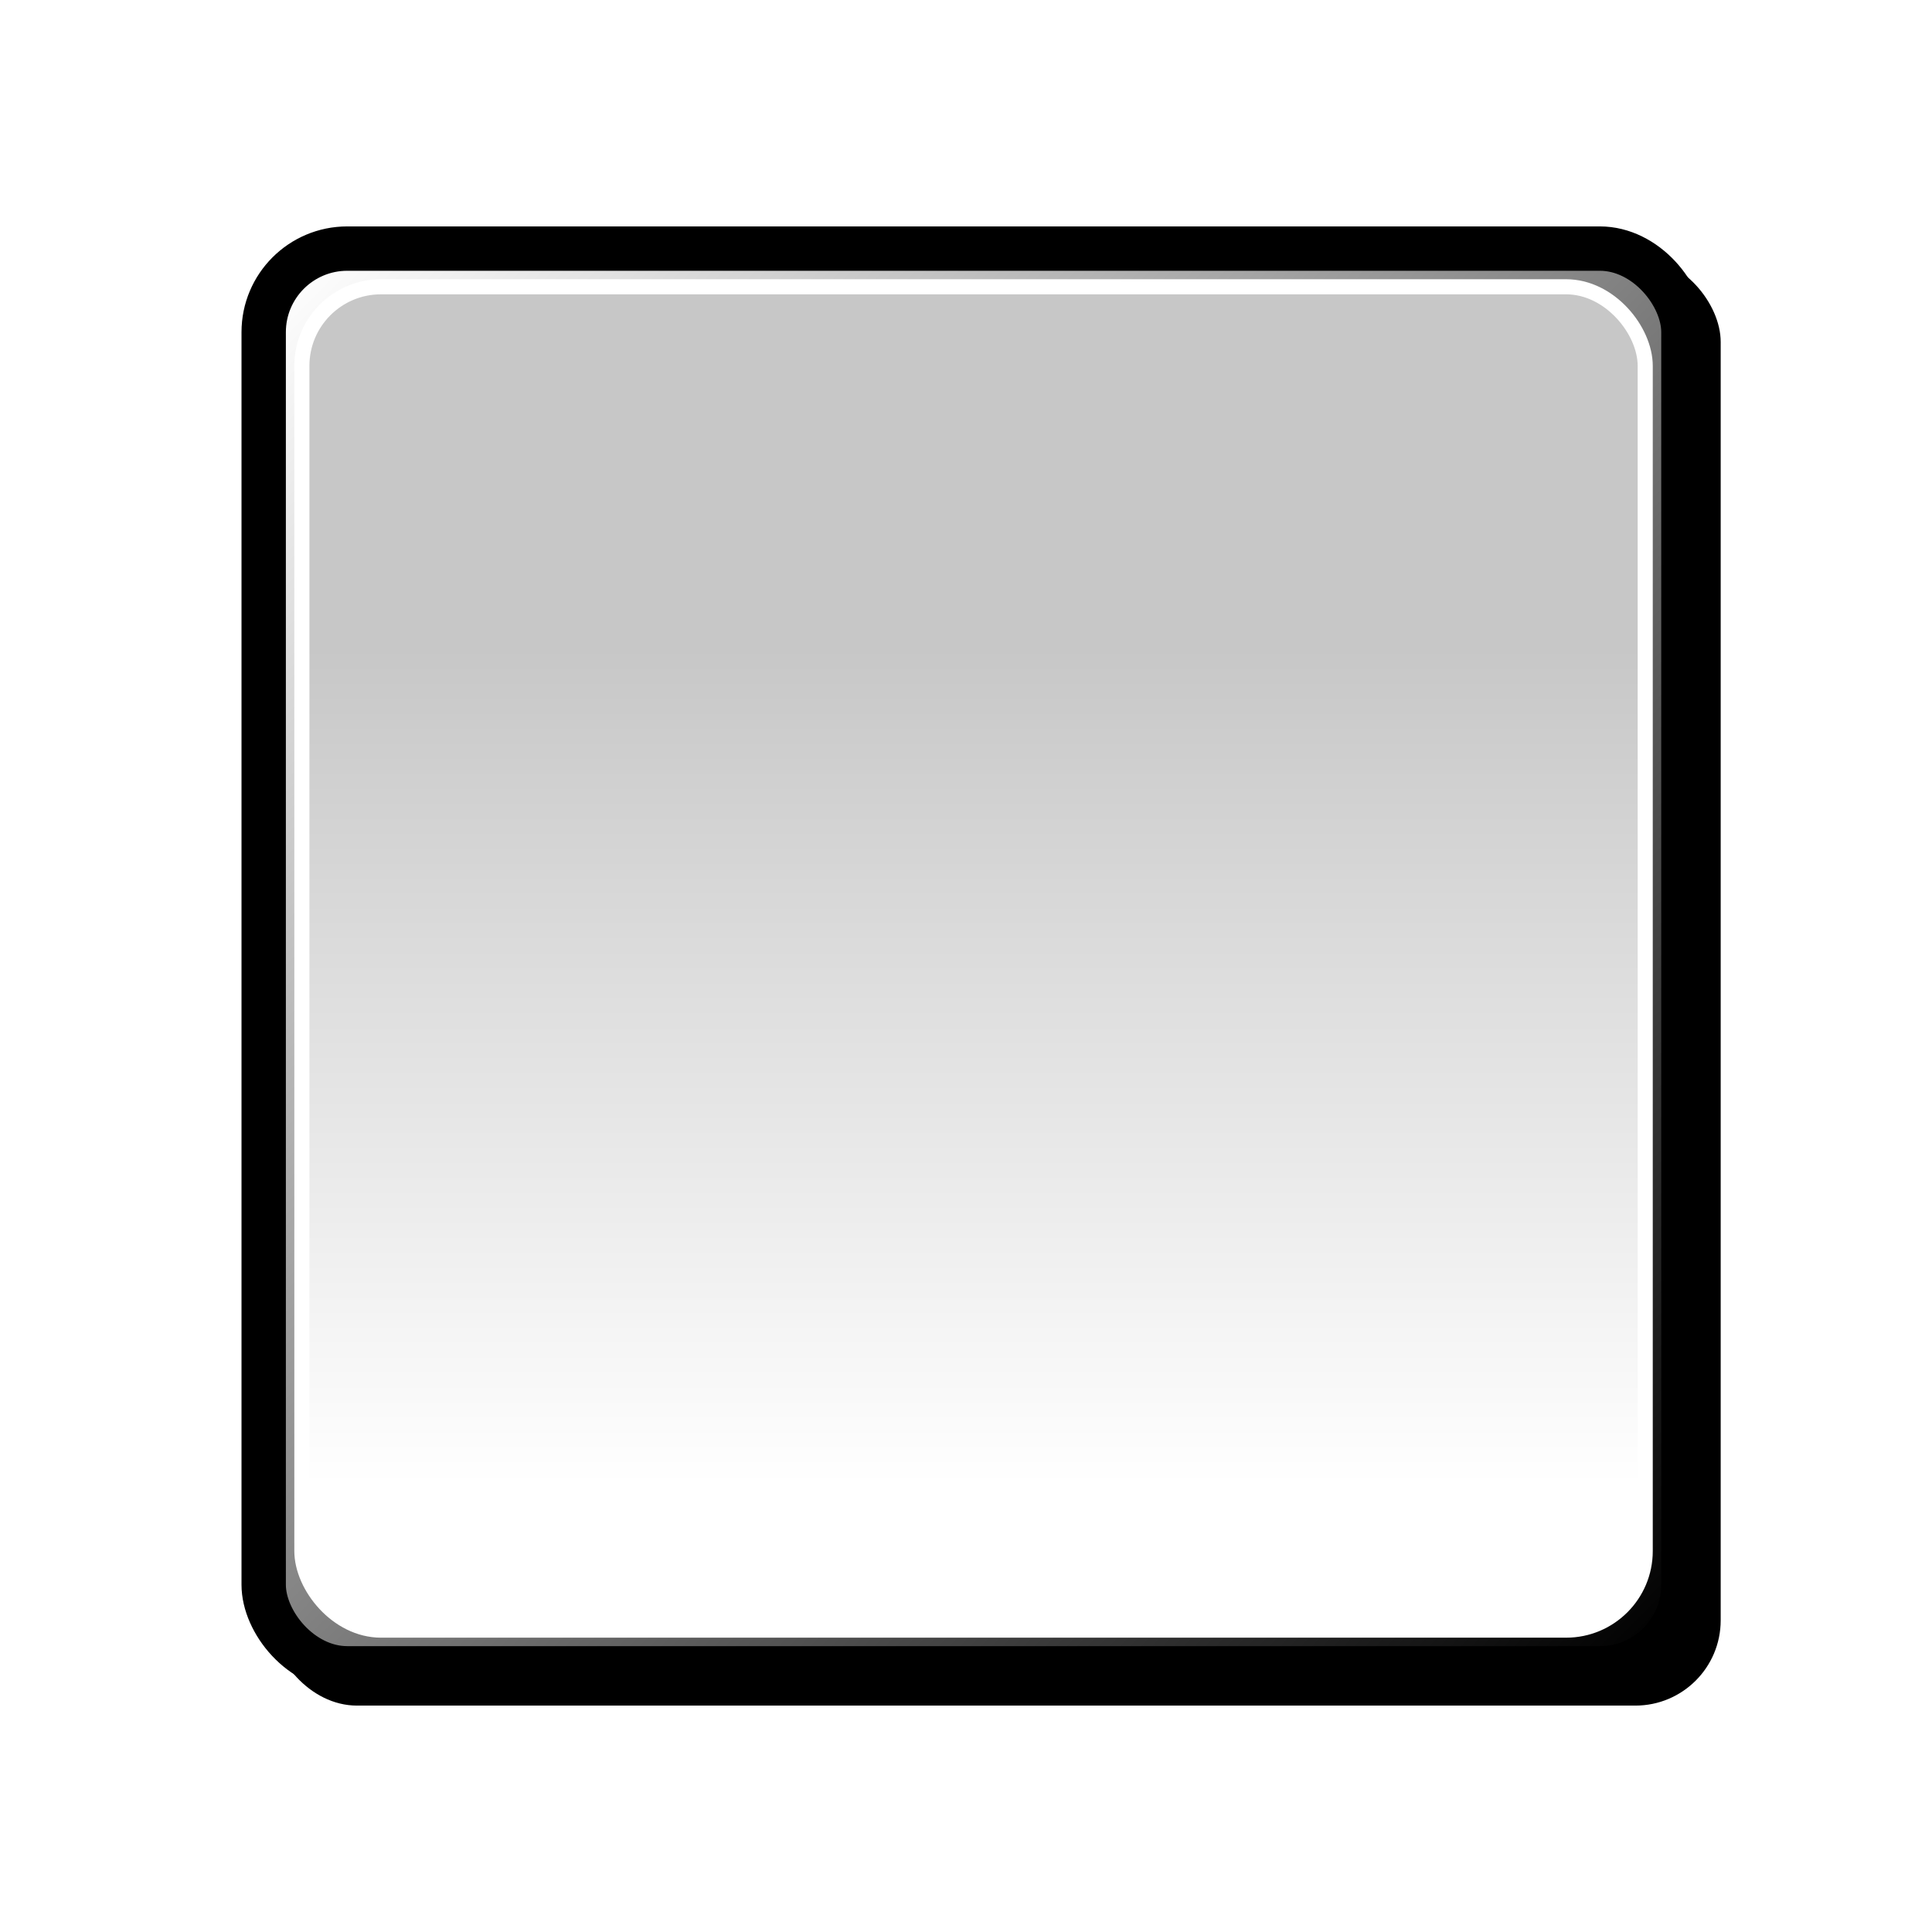 <?xml version="1.0" encoding="UTF-8" standalone="no"?>
<!-- Created with Inkscape (http://www.inkscape.org/) -->

<svg
   xmlns:dc="http://purl.org/dc/elements/1.1/"
   xmlns:cc="http://creativecommons.org/ns#"
   xmlns:rdf="http://www.w3.org/1999/02/22-rdf-syntax-ns#"
   xmlns:svg="http://www.w3.org/2000/svg"
   xmlns="http://www.w3.org/2000/svg"
   xmlns:xlink="http://www.w3.org/1999/xlink"
   xmlns:sodipodi="http://sodipodi.sourceforge.net/DTD/sodipodi-0.dtd"
   xmlns:inkscape="http://www.inkscape.org/namespaces/inkscape"
   width="128"
   height="128"
   id="svg2"
   version="1.1"
   inkscape:version="0.48.1 r9760"
   sodipodi:docname="button_high.svg">
  <defs
     id="defs4">
    <linearGradient
       inkscape:collect="always"
       id="linearGradient4333">
      <stop
         style="stop-color:#ffffff;stop-opacity:1;"
         offset="0"
         id="stop4335" />
      <stop
         style="stop-color:#ffffff;stop-opacity:0;"
         offset="1"
         id="stop4337" />
    </linearGradient>
    <linearGradient
       id="linearGradient3771">
      <stop
         style="stop-color:#c7c7c7;stop-opacity:1"
         offset="0"
         id="stop3773" />
      <stop
         style="stop-color:#ffffff;stop-opacity:1;"
         offset="1"
         id="stop3775" />
    </linearGradient>
    <filter
       id="filter3795"
       inkscape:label="Drop shadow"
       width="1.5"
       height="1.5"
       x="-.25"
       y="-.25">
      <feGaussianBlur
         id="feGaussianBlur3797"
         in="SourceAlpha"
         stdDeviation="2"
         result="blur" />
      <feColorMatrix
         id="feColorMatrix3799"
         result="bluralpha"
         type="matrix"
         values="1 0 0 0 0 0 1 0 0 0 0 0 1 0 0 0 0 0 0.5 0 " />
      <feOffset
         id="feOffset3801"
         in="bluralpha"
         dx="4"
         dy="4"
         result="offsetBlur" />
      <feMerge
         id="feMerge3803">
        <feMergeNode
           id="feMergeNode3805"
           in="offsetBlur" />
        <feMergeNode
           id="feMergeNode3807"
           in="SourceGraphic" />
      </feMerge>
    </filter>
    <linearGradient
       inkscape:collect="always"
       xlink:href="#linearGradient3771"
       id="linearGradient3904"
       gradientUnits="userSpaceOnUse"
       x1="71.868"
       y1="965.668"
       x2="71.868"
       y2="1025.586"
       gradientTransform="matrix(0.927,0,0,0.927,4.703,72.032)" />
    <filter
       inkscape:collect="always"
       id="filter3934">
      <feGaussianBlur
         inkscape:collect="always"
         stdDeviation="0.445"
         id="feGaussianBlur3936" />
    </filter>
    <filter
       inkscape:collect="always"
       id="filter4078">
      <feGaussianBlur
         inkscape:collect="always"
         stdDeviation="3.84"
         id="feGaussianBlur4080" />
    </filter>
    <linearGradient
       inkscape:collect="always"
       xlink:href="#linearGradient4333"
       id="linearGradient4339"
       x1="17.896"
       y1="941.655"
       x2="111.341"
       y2="1033.595"
       gradientUnits="userSpaceOnUse" />
    <filter
       inkscape:collect="always"
       id="filter4583">
      <feGaussianBlur
         inkscape:collect="always"
         stdDeviation="0.89"
         id="feGaussianBlur4585" />
    </filter>
    <filter
       color-interpolation-filters="sRGB"
       inkscape:collect="always"
       id="filter4583-4">
      <feGaussianBlur
         inkscape:collect="always"
         stdDeviation="0.89"
         id="feGaussianBlur4585-7" />
    </filter>
    <linearGradient
       inkscape:collect="always"
       xlink:href="#linearGradient3771-6"
       id="linearGradient3904-8"
       gradientUnits="userSpaceOnUse"
       x1="71.868"
       y1="965.668"
       x2="71.868"
       y2="1025.586"
       gradientTransform="matrix(0.927,0,0,0.927,4.703,-852.331)" />
    <linearGradient
       id="linearGradient3771-6">
      <stop
         style="stop-color:#c7c7c7;stop-opacity:1"
         offset="0"
         id="stop3773-3" />
      <stop
         style="stop-color:#ffffff;stop-opacity:1;"
         offset="1"
         id="stop3775-7" />
    </linearGradient>
    <filter
       color-interpolation-filters="sRGB"
       inkscape:collect="always"
       id="filter3934-7">
      <feGaussianBlur
         inkscape:collect="always"
         stdDeviation="0.445"
         id="feGaussianBlur3936-2" />
    </filter>
    <linearGradient
       gradientTransform="matrix(0.98,0,0,0.98,1.303,-904.405)"
       inkscape:collect="always"
       xlink:href="#linearGradient4333-7"
       id="linearGradient4339-3"
       x1="17.896"
       y1="941.655"
       x2="111.341"
       y2="1033.595"
       gradientUnits="userSpaceOnUse" />
    <linearGradient
       inkscape:collect="always"
       id="linearGradient4333-7">
      <stop
         style="stop-color:#ffffff;stop-opacity:1;"
         offset="0"
         id="stop4335-2" />
      <stop
         style="stop-color:#ffffff;stop-opacity:0;"
         offset="1"
         id="stop4337-5" />
    </linearGradient>
    <filter
       inkscape:collect="always"
       id="filter4845">
      <feGaussianBlur
         inkscape:collect="always"
         stdDeviation="1.92"
         id="feGaussianBlur4847" />
    </filter>
  </defs>
  <sodipodi:namedview
     id="base"
     pagecolor="#ffffff"
     bordercolor="#666666"
     borderopacity="1.0"
     inkscape:pageopacity="0.0"
     inkscape:pageshadow="2"
     inkscape:zoom="2.9840839"
     inkscape:cx="57.658866"
     inkscape:cy="51.220089"
     inkscape:document-units="px"
     inkscape:current-layer="layer3"
     showgrid="false"
     inkscape:window-width="1328"
     inkscape:window-height="738"
     inkscape:window-x="30"
     inkscape:window-y="0"
     inkscape:window-maximized="1" />
  <g
     inkscape:label="Layer 1"
     inkscape:groupmode="layer"
     id="layer1"
     transform="translate(0,-924.362)"
     style="display:none">
    <rect
       ry="5.651"
       y="941.362"
       x="18"
       height="96"
       width="96"
       id="rect3094"
       style="fill:#000000;fill-opacity:1;stroke:none;filter:url(#filter4078)" />
    <rect
       style="fill:url(#linearGradient4339);fill-opacity:1;stroke:#000000;stroke-width:1;stroke-miterlimit:4;stroke-opacity:1;stroke-dasharray:none"
       id="rect2985"
       width="96"
       height="96"
       x="16.5"
       y="939.862"
       ry="5.651" />
    <rect
       ry="5.239"
       y="943.362"
       x="20"
       height="89"
       width="89"
       id="rect3902"
       style="fill:url(#linearGradient3904);fill-opacity:1;stroke:none;filter:url(#filter3934)" />
    <rect
       style="fill:none;stroke:#ffffff;stroke-opacity:1;display:inline;filter:url(#filter4583)"
       id="rect4341"
       width="89"
       height="89"
       x="20"
       y="943.362"
       ry="5.239" />
  </g>
  <g
     inkscape:groupmode="layer"
     id="layer3"
     inkscape:label="Layer"
     style="display:inline">
    <rect
       ry="5.651"
       y="17"
       x="18"
       height="96"
       width="96"
       id="rect3094-6"
       style="fill:#000000;fill-opacity:1;stroke:none;display:inline;filter:url(#filter4845)" />
    <rect
       style="fill:url(#linearGradient4339-3);fill-opacity:1;stroke:#000000;stroke-width:2.939;stroke-miterlimit:4;stroke-opacity:1;stroke-dasharray:none;display:inline"
       id="rect2985-8"
       width="94.061"
       height="94.061"
       x="17.47"
       y="16.47"
       ry="5.537" />
    <rect
       ry="5.239"
       y="19"
       x="20"
       height="89"
       width="89"
       id="rect3902-1"
       style="fill:url(#linearGradient3904-8);fill-opacity:1;stroke:none;display:inline;filter:url(#filter3934-7)" />
    <rect
       style="fill:none;stroke:#ffffff;stroke-opacity:1;display:inline;filter:url(#filter4583-4)"
       id="rect4341-3"
       width="89"
       height="89"
       x="20"
       y="19"
       ry="5.239" />
  </g>
</svg>
